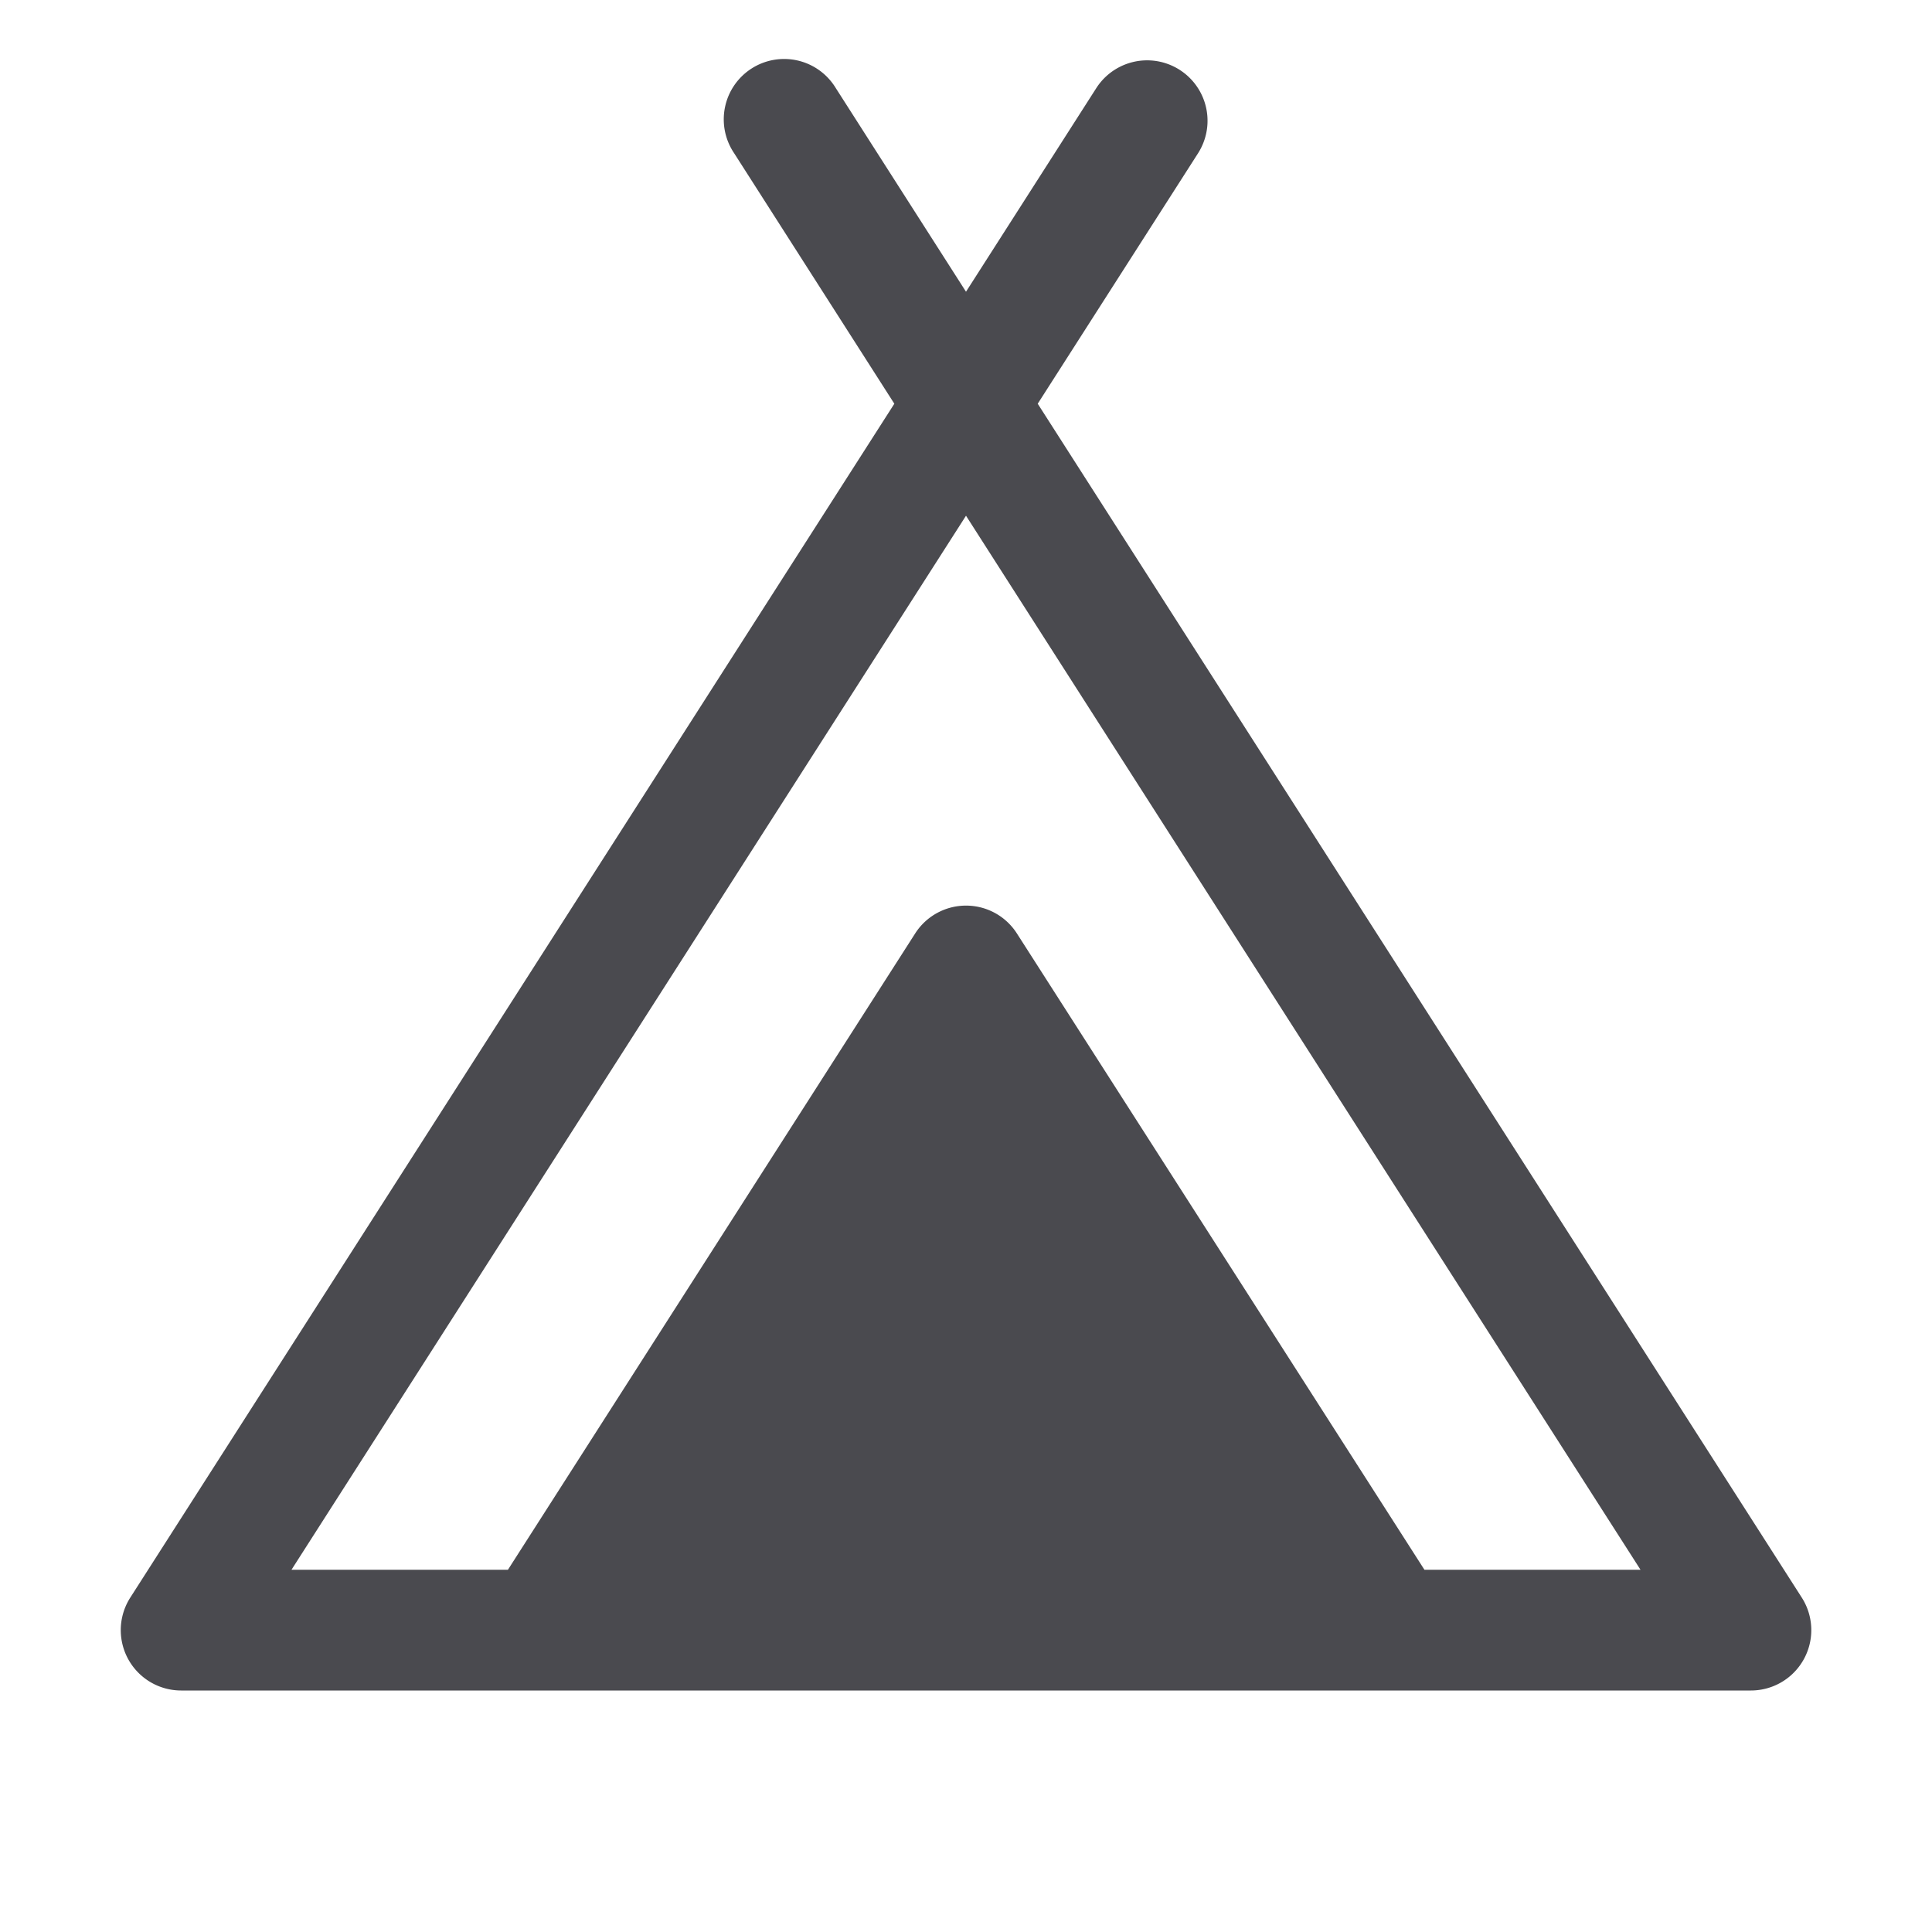 <svg xmlns="http://www.w3.org/2000/svg" width="32" height="32" fill="none" viewBox="0 0 32 32">
  <path fill="#4A4A4F" d="M29.843 26.461 17.188 6.687l2.655-4.148a1 1 0 1 0-1.686-1.078L16 4.832l-2.158-3.375a1 1 0 1 0-1.684 1.078l2.655 4.152L2.158 26.461A1 1 0 0 0 3 28h26a1 1 0 0 0 .843-1.539ZM23.593 26l-6.75-10.539a1 1 0 0 0-1.685 0L8.413 26H4.828L16 8.542 27.172 26h-3.58Z"/>
</svg>
